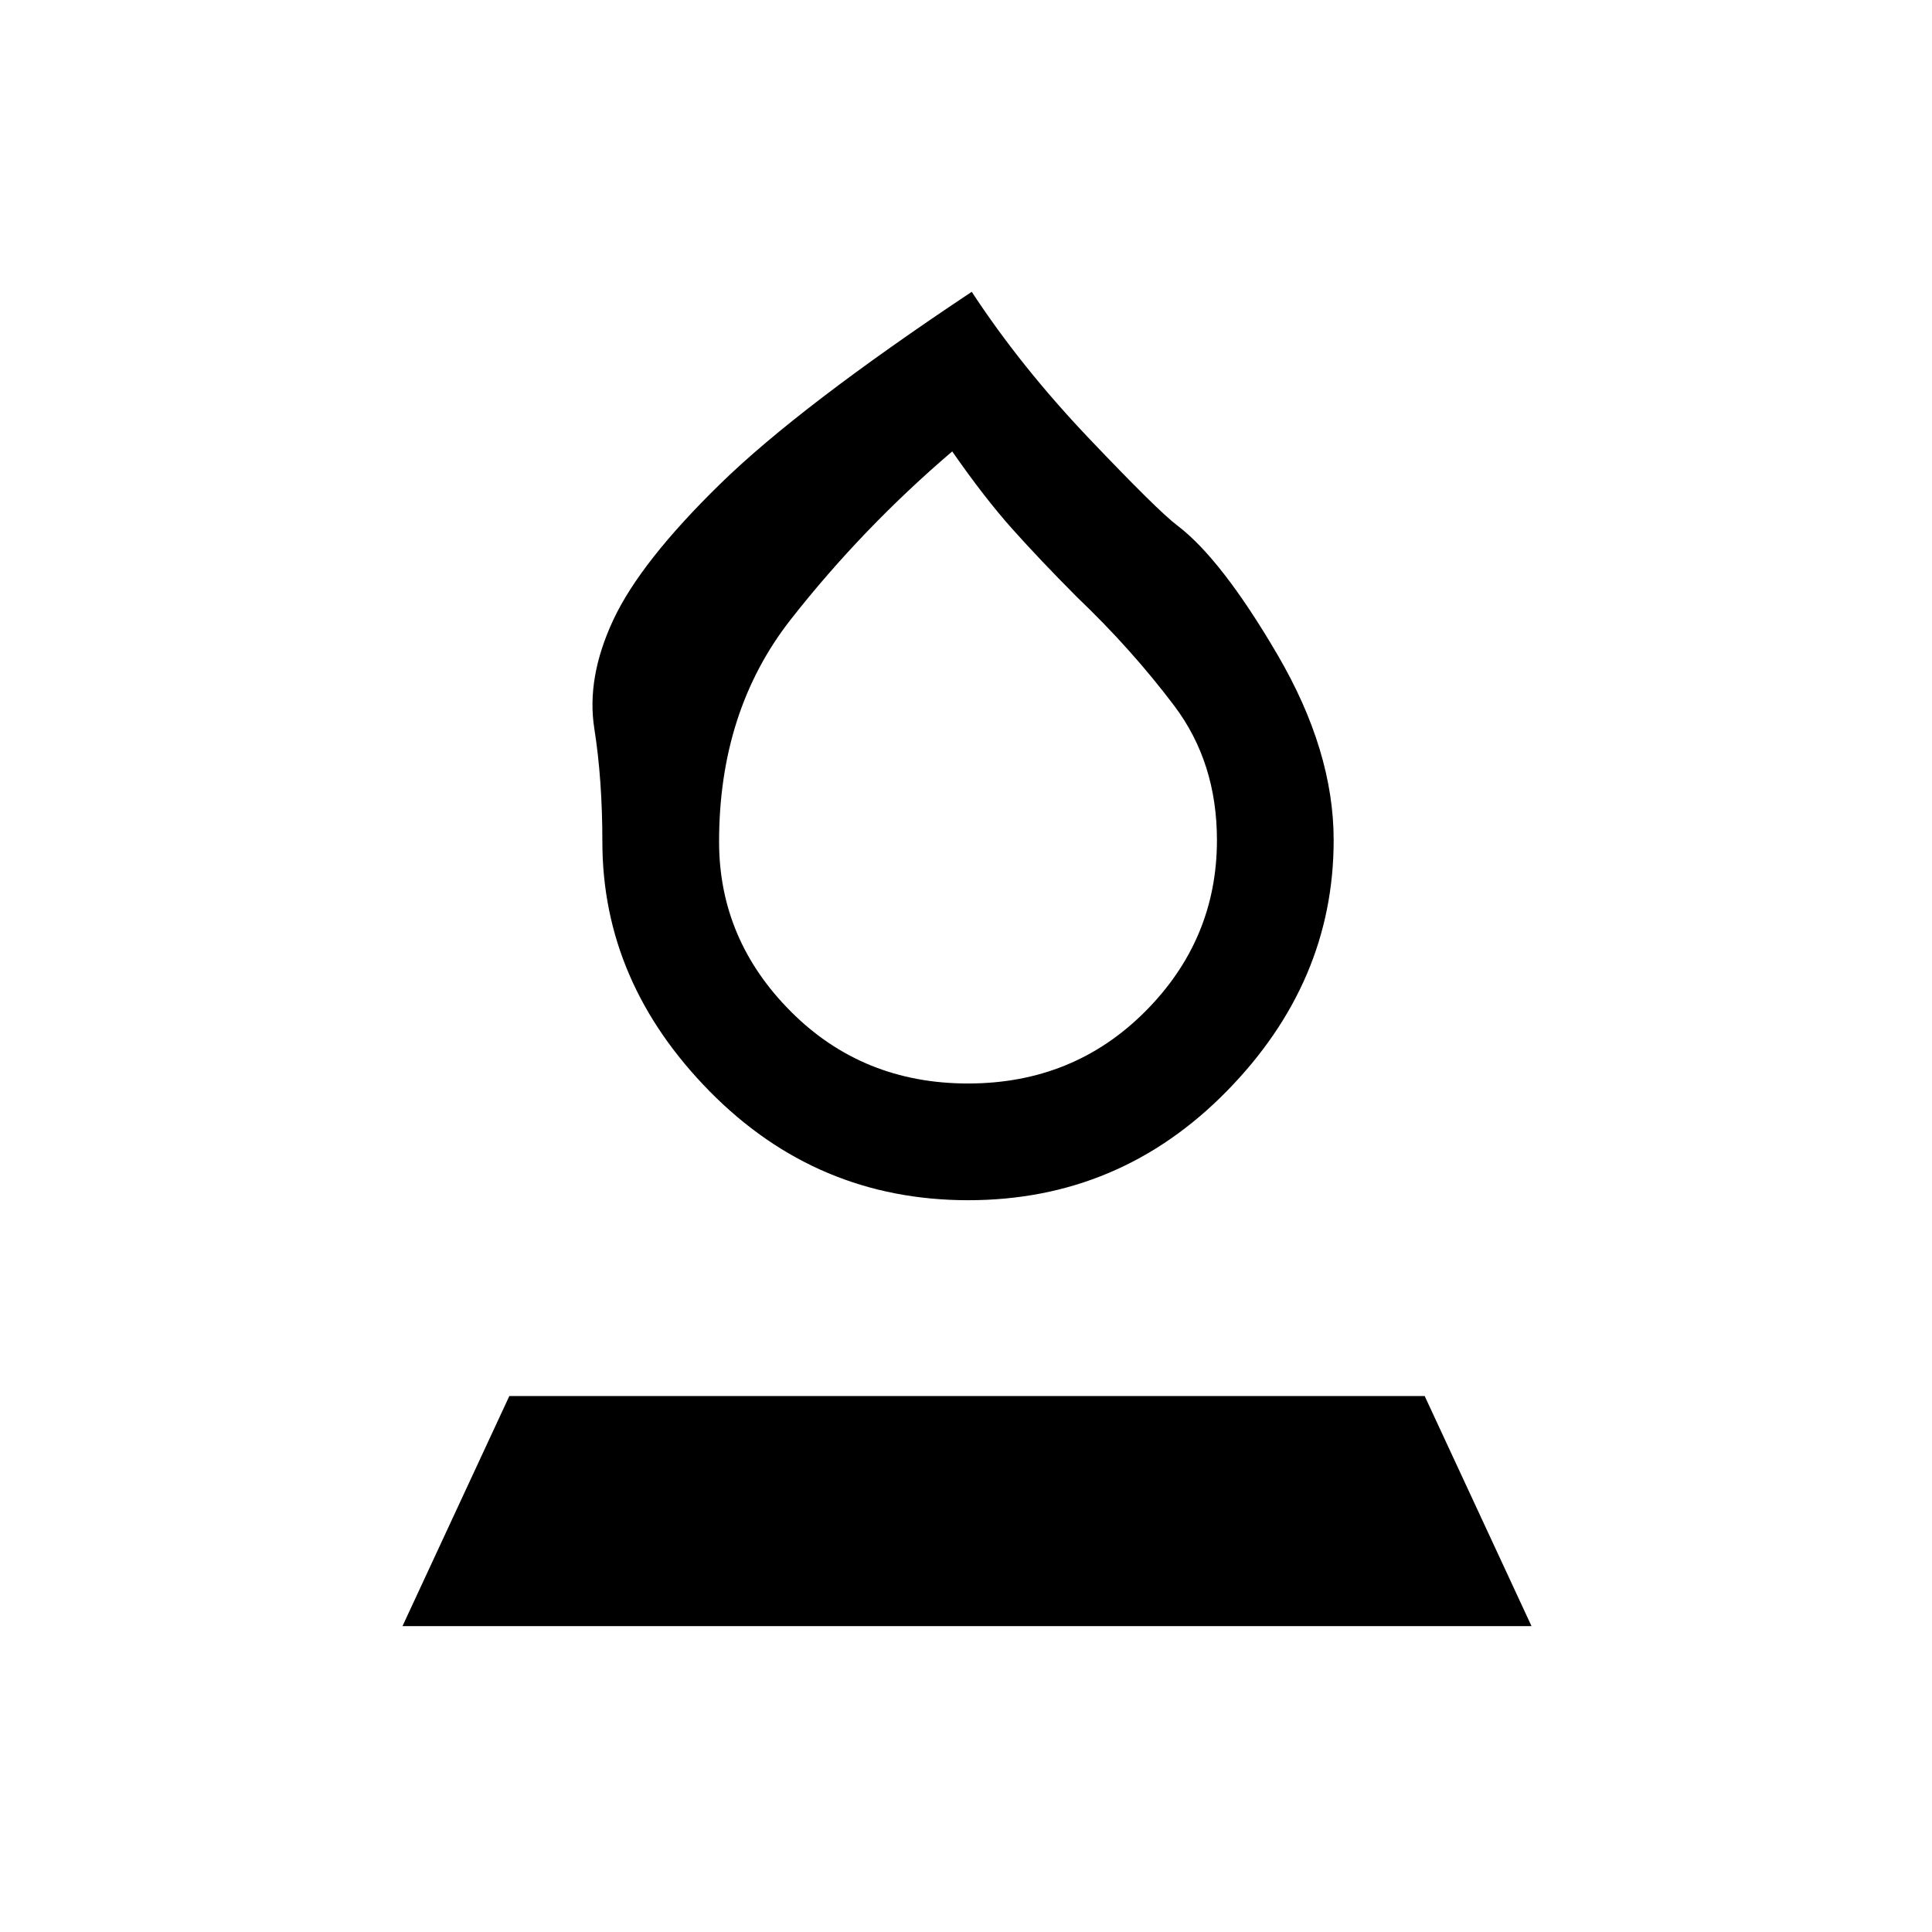 <svg xmlns="http://www.w3.org/2000/svg" height="20" viewBox="0 -960 960 960" width="20"><path d="M481.12-363.62q-75.27 0-128.54-54.15-53.27-54.15-53.27-124 0-30.85-4-56.23-4-25.38 9.53-54.18 13.53-28.79 53.04-67.38 39.5-38.59 124.97-95.44 24.38 37.23 58.46 73.04 34.07 35.81 43.54 42.96 22.07 16.69 49.96 64.38 27.88 47.7 27.88 92.08 0 70.62-53.15 124.77-53.15 54.15-128.42 54.15Zm-.12-58q52.35 0 88.02-35.75 35.67-35.75 35.67-85.17 0-38.61-21.19-66.73-21.19-28.11-48.42-54.11-18.39-18.47-32.16-33.89-13.77-15.42-29.77-38.42-44.53 38-80.19 83.45-35.65 45.45-35.65 110.47 0 48.65 35.67 84.4 35.67 35.75 88.02 35.75Zm0-156.92ZM200-152l53.08-114.31h454.84L761-152H200Z"/></svg>